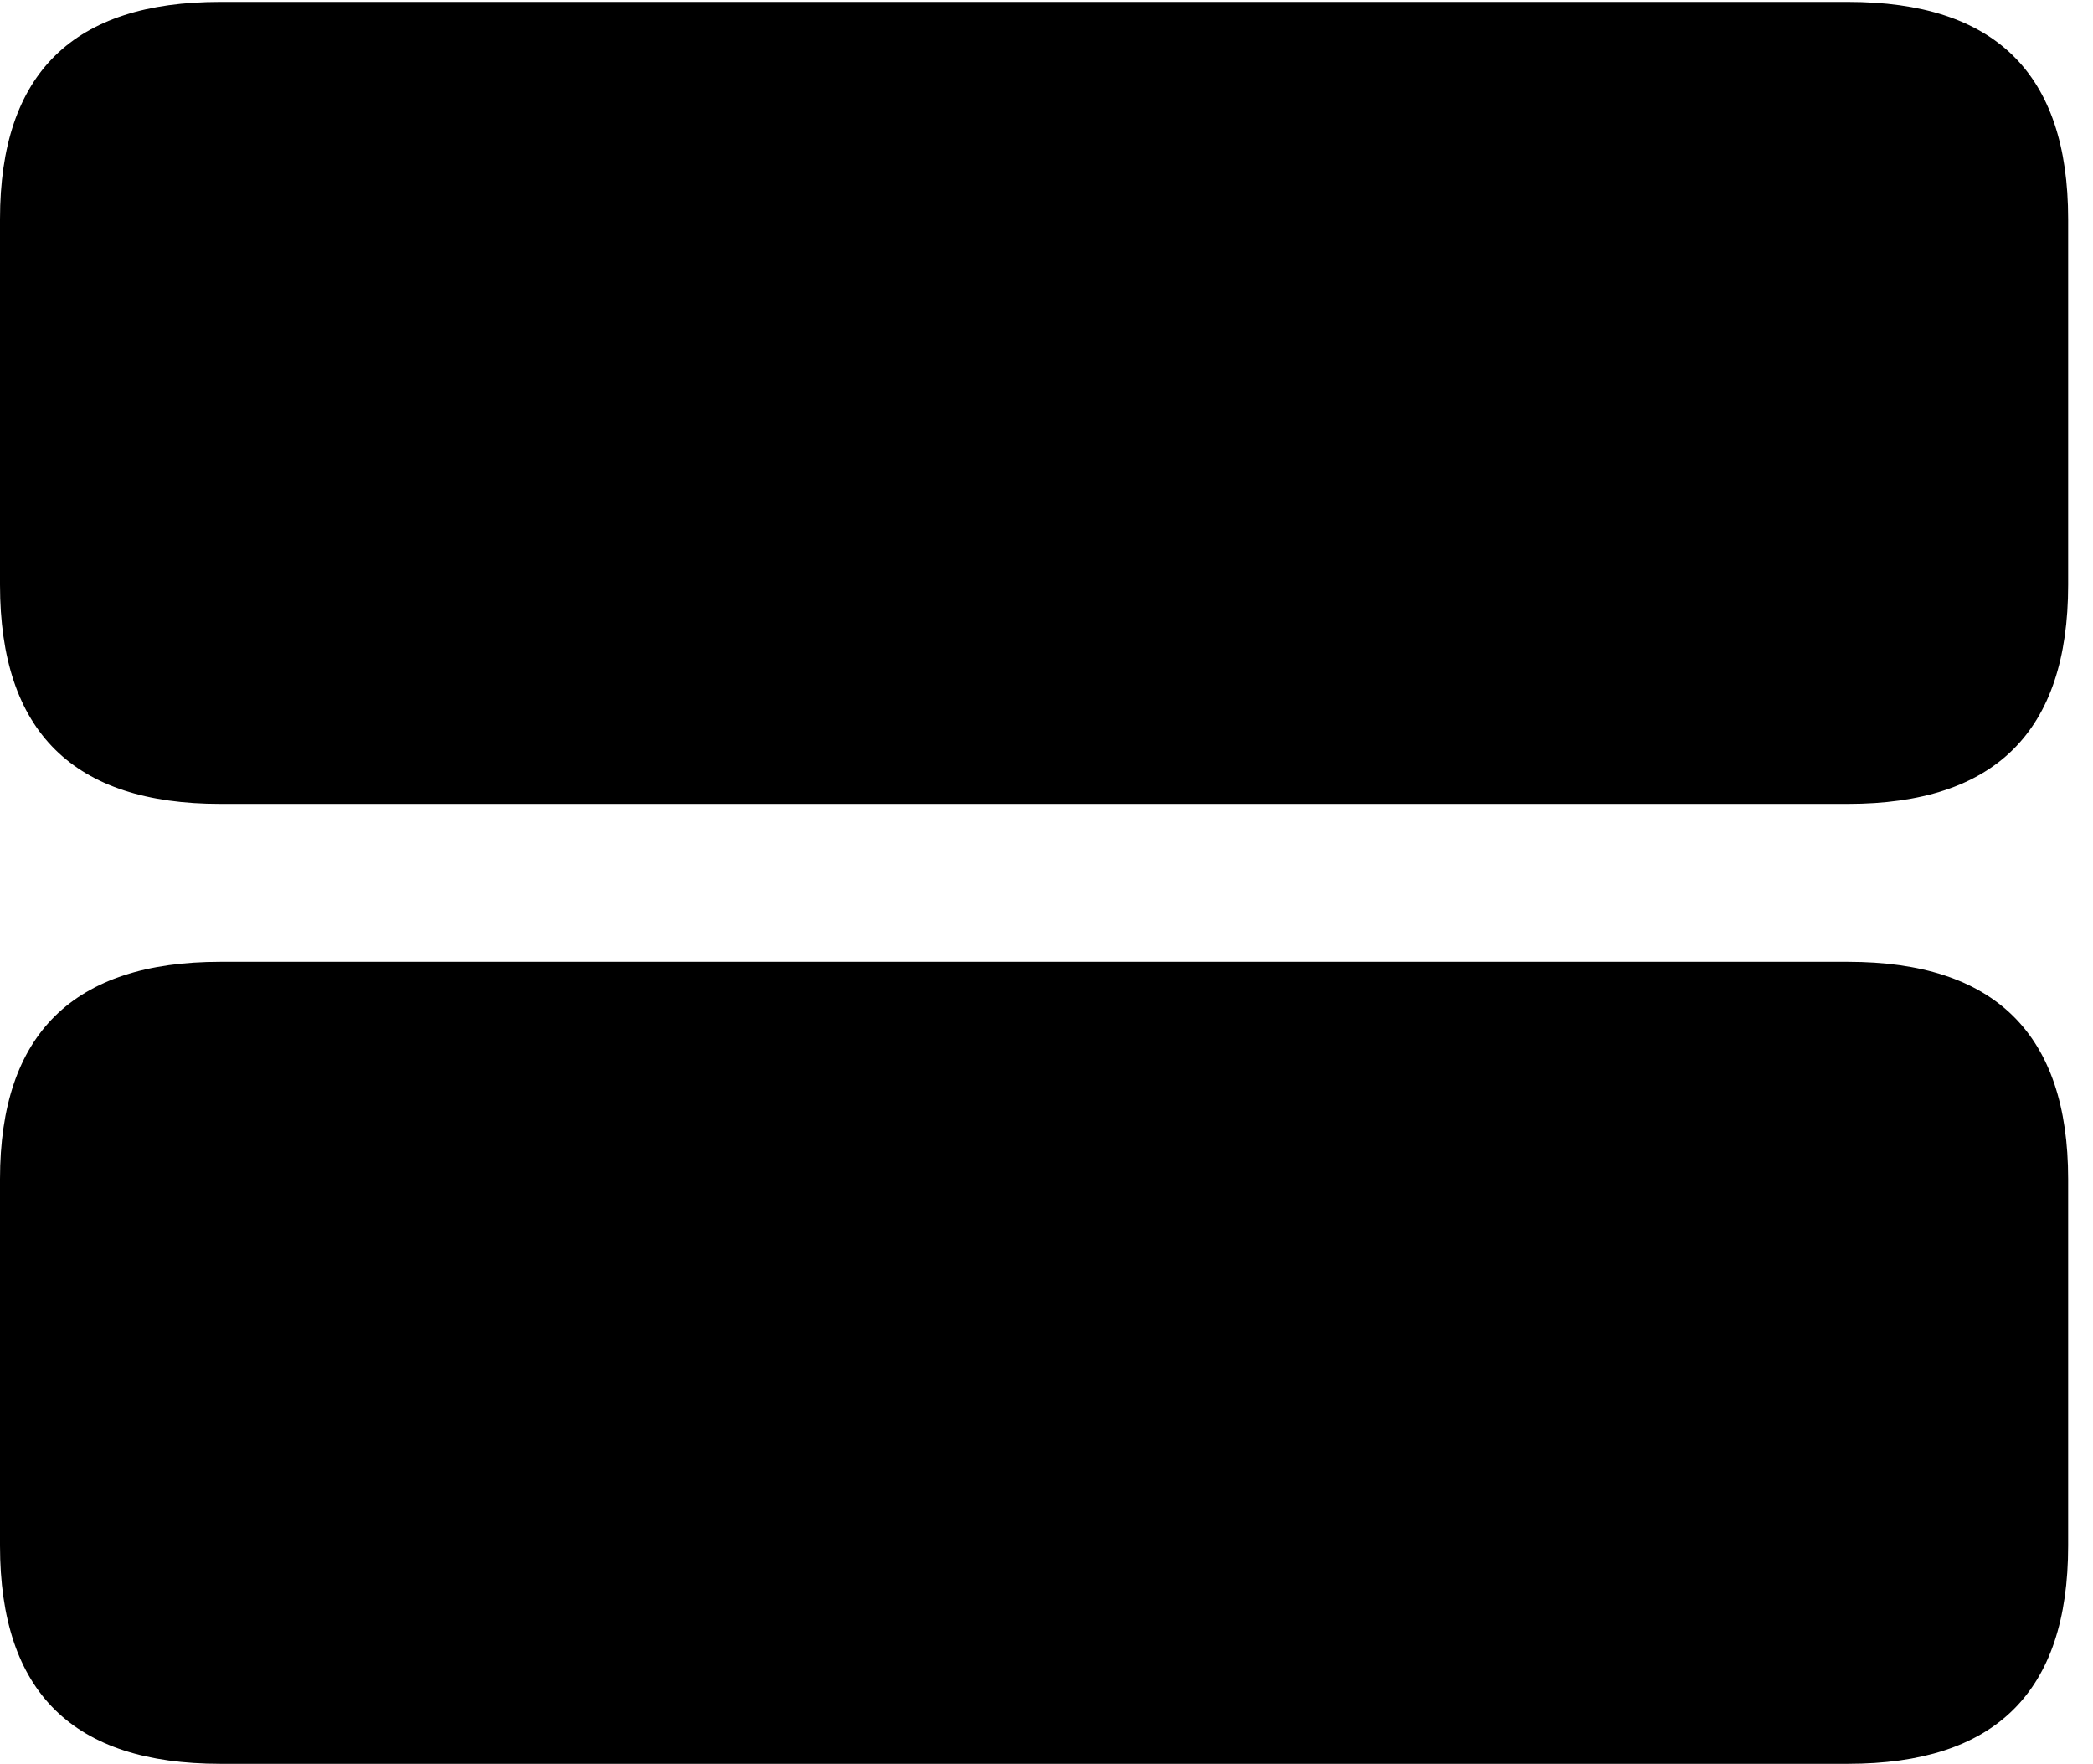<svg version="1.1" xmlns="http://www.w3.org/2000/svg" xmlns:xlink="http://www.w3.org/1999/xlink" viewBox="0 0 29.9 25.197">
 <g>
  
  <path d="M3.145 25.197L26.4 25.197C28.492 25.197 29.545 24.186 29.545 22.08L29.545 16.844C29.545 14.766 28.492 13.74 26.4 13.74L3.145 13.74C1.053 13.74 0 14.766 0 16.844L0 22.08C0 24.186 1.053 25.197 3.145 25.197Z" style="fill:hsl(0 0 0/0.85)"></path>
  <path d="M3.145 11.484L26.4 11.484C28.492 11.484 29.545 10.459 29.545 8.354L29.545 3.131C29.545 1.039 28.492 0.027 26.4 0.027L3.145 0.027C1.053 0.027 0 1.039 0 3.131L0 8.354C0 10.459 1.053 11.484 3.145 11.484Z" style="fill:hsl(0 0 0/0.85)"></path>
 </g>
</svg>